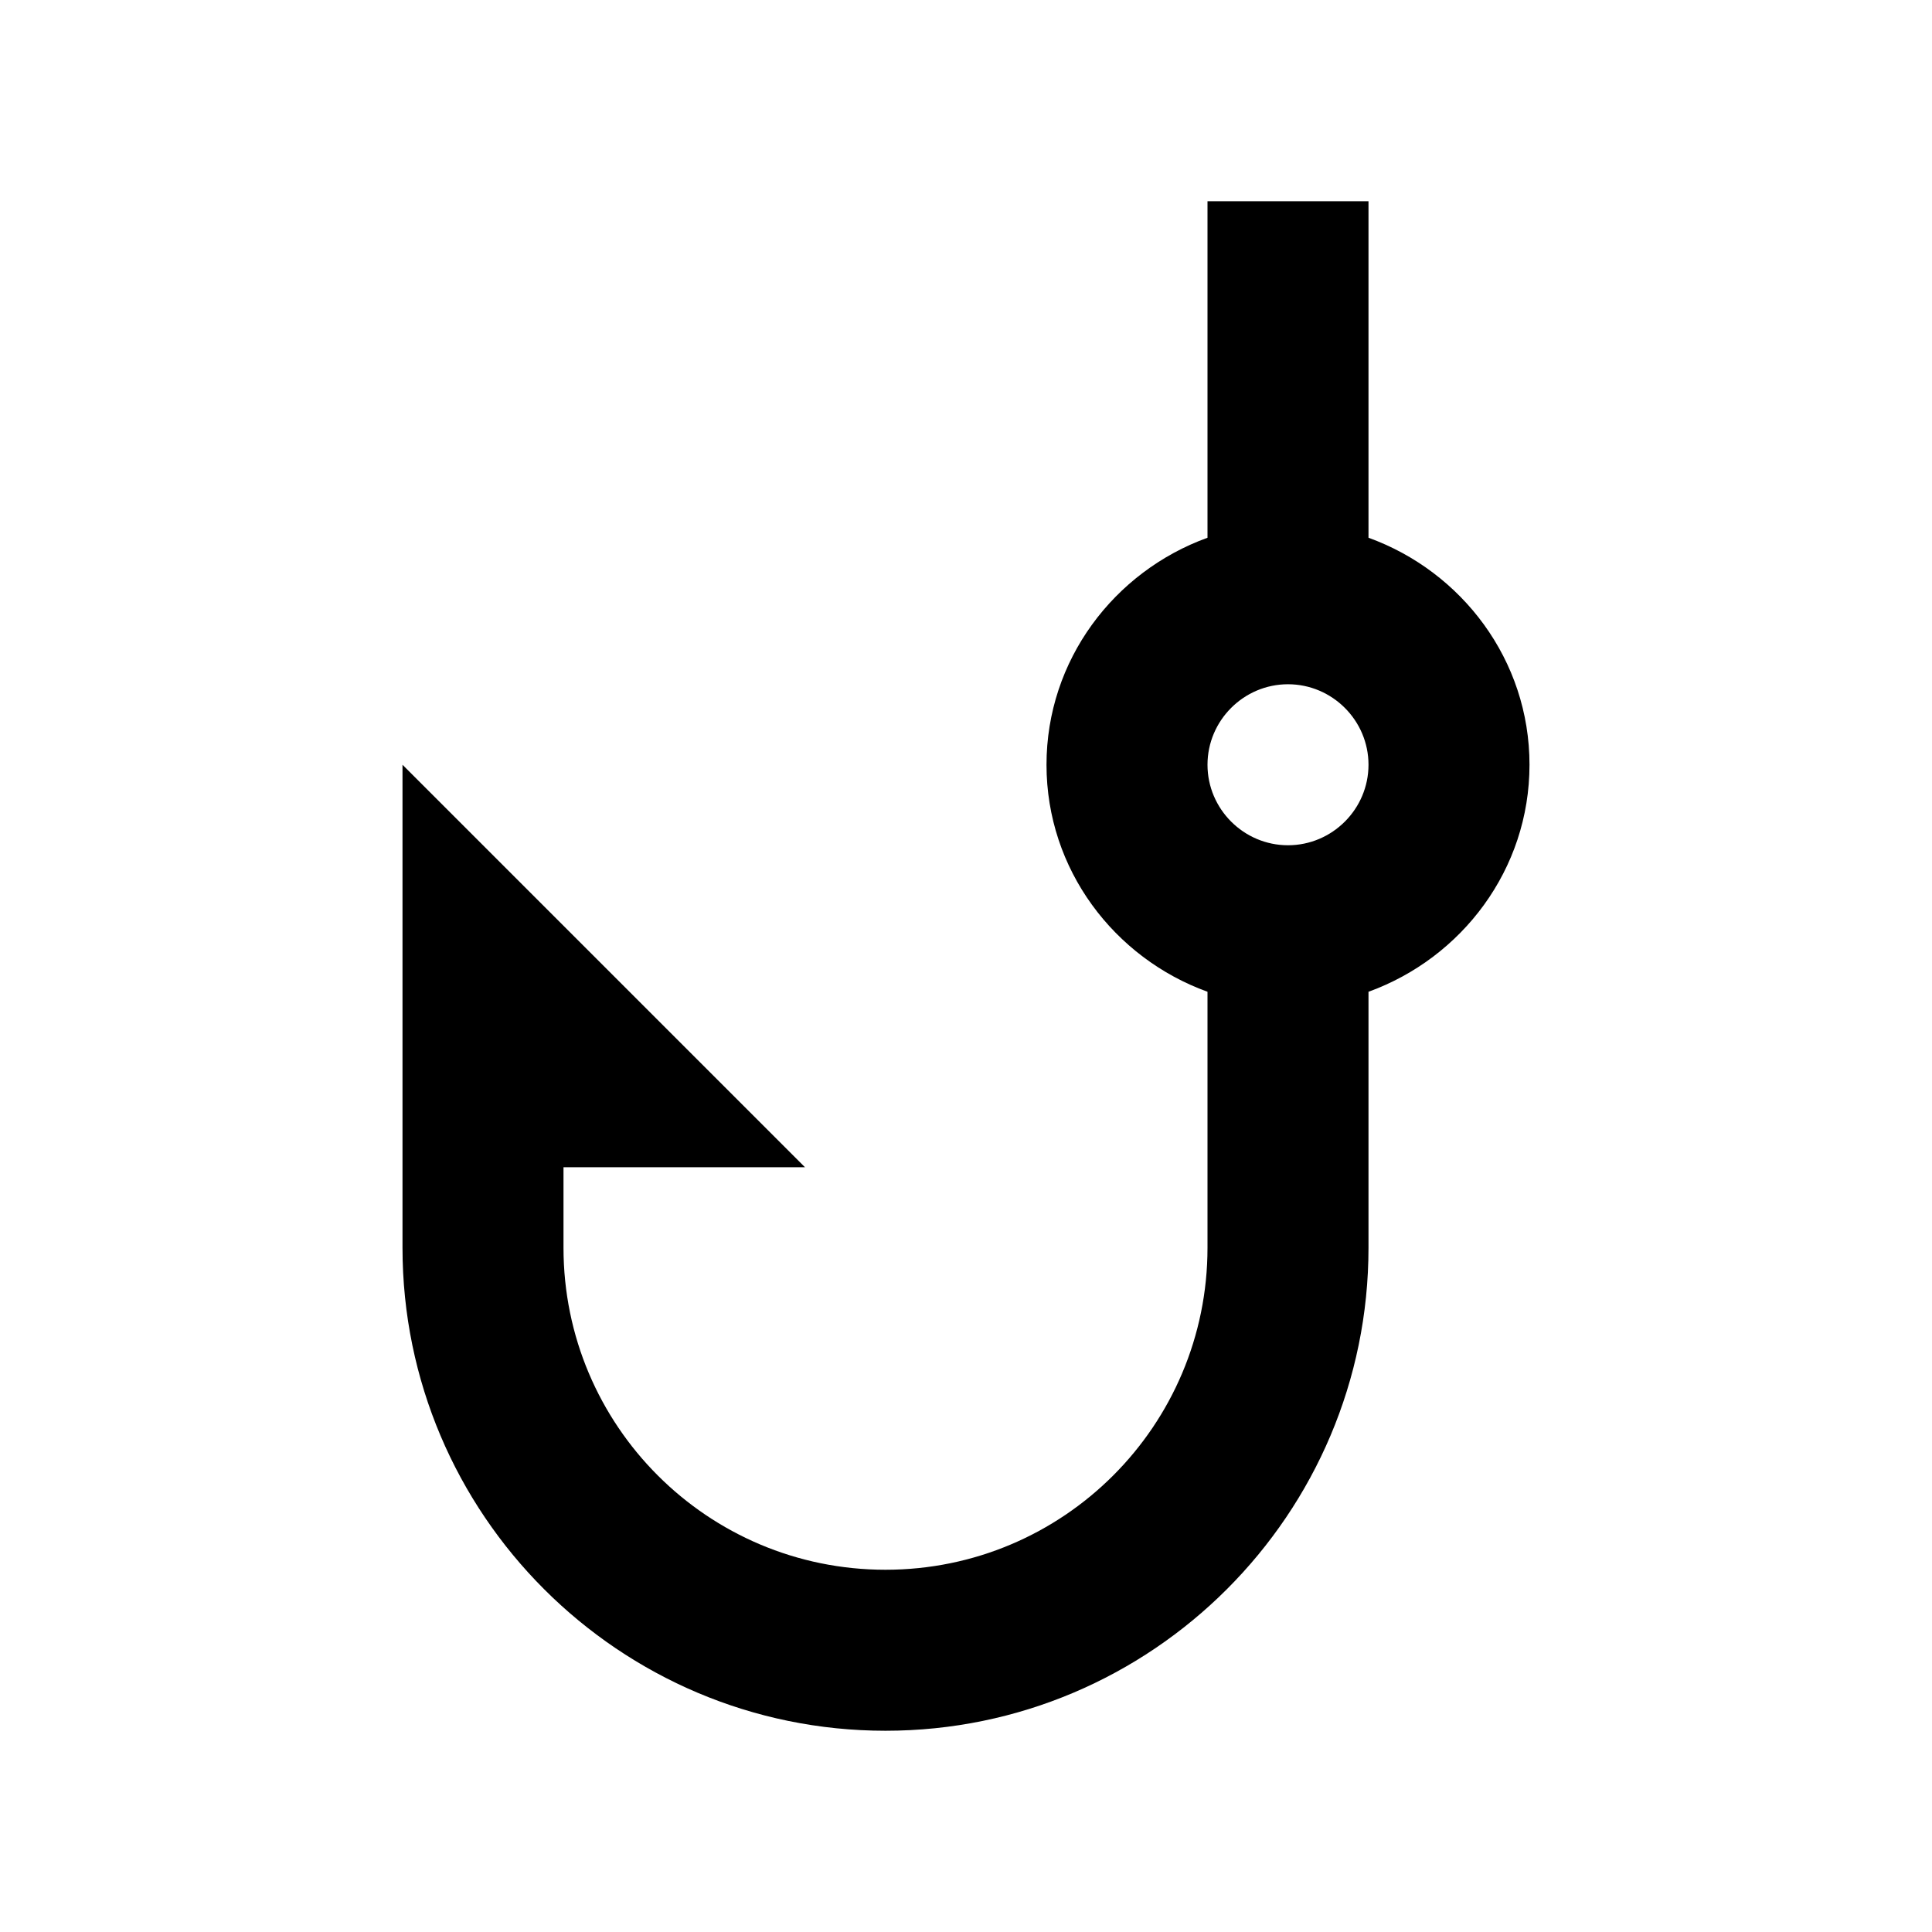 <svg xmlns="http://www.w3.org/2000/svg" width="24" height="24" viewBox="0 0 24 24" fill='currentColor'><path d="M19 9.5c0-1.3-.84-2.4-2-2.82V2.5h-2v4.18c-1.16.42-2 1.52-2 2.82s.84 2.4 2 2.82v3.18c0 2.21-1.79 4-4 4s-4-1.79-4-4v-1h3l-5-5v6c0 3.31 2.69 6 6 6s6-2.69 6-6v-3.18c1.16-.42 2-1.52 2-2.82m-3 1c-.55 0-1-.45-1-1s.45-1 1-1 1 .45 1 1-.45 1-1 1"/></svg>